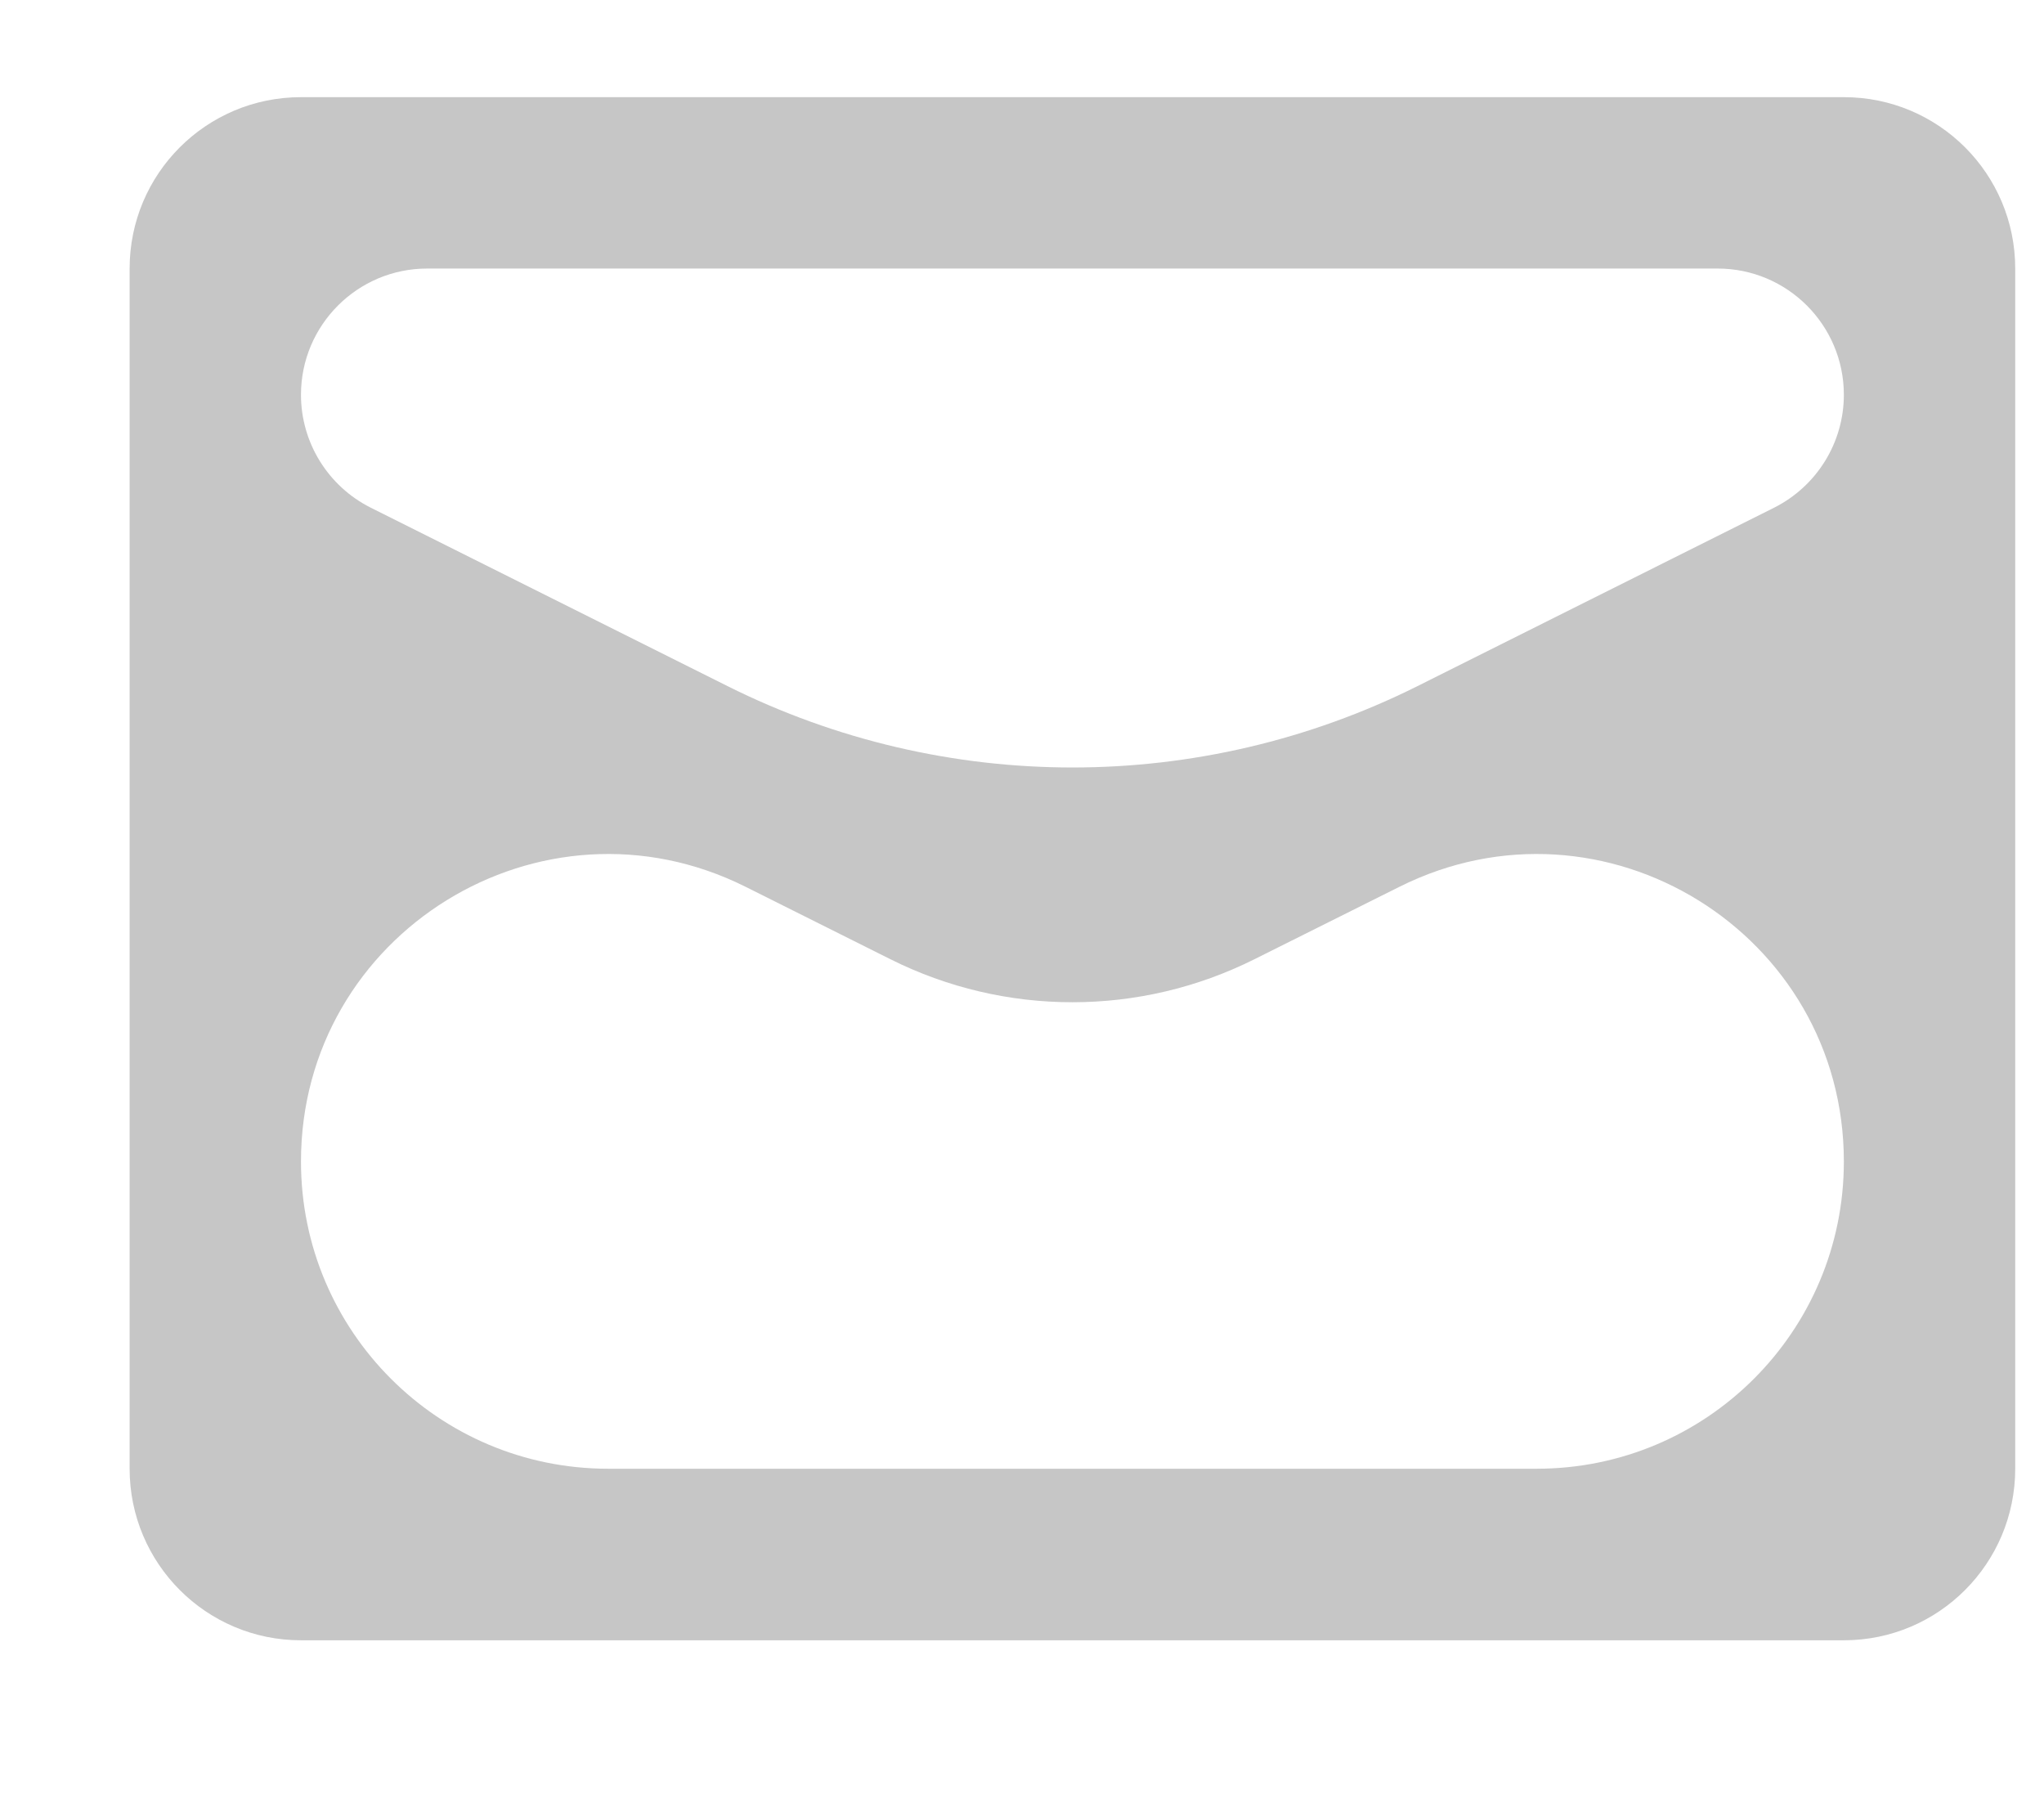 <svg width="18" height="16" viewBox="0 0 12 10" fill="none" xmlns="http://www.w3.org/2000/svg">
<path fill-rule="evenodd" clip-rule="evenodd" d="M1.767 0.237H10.825C11.381 0.237 11.831 0.687 11.831 1.243V8.288C11.831 8.844 11.381 9.295 10.825 9.295H1.767C1.211 9.295 0.761 8.844 0.761 8.288V1.243C0.761 0.687 1.211 0.237 1.767 0.237ZM4.377 4.872C3.178 4.273 1.767 5.144 1.767 6.485C1.767 7.481 2.575 8.288 3.57 8.288H9.022C10.018 8.288 10.825 7.481 10.825 6.485C10.825 5.144 9.415 4.273 8.216 4.872L7.365 5.297C6.692 5.634 5.9 5.634 5.227 5.297L4.377 4.872ZM1.767 1.984C1.767 2.265 1.926 2.521 2.177 2.647L4.271 3.694C5.546 4.331 7.047 4.331 8.322 3.694L10.415 2.647C10.666 2.521 10.825 2.265 10.825 1.984C10.825 1.575 10.493 1.243 10.084 1.243H2.508C2.099 1.243 1.767 1.575 1.767 1.984Z" fill="#C6C6C6"/>
</svg>
